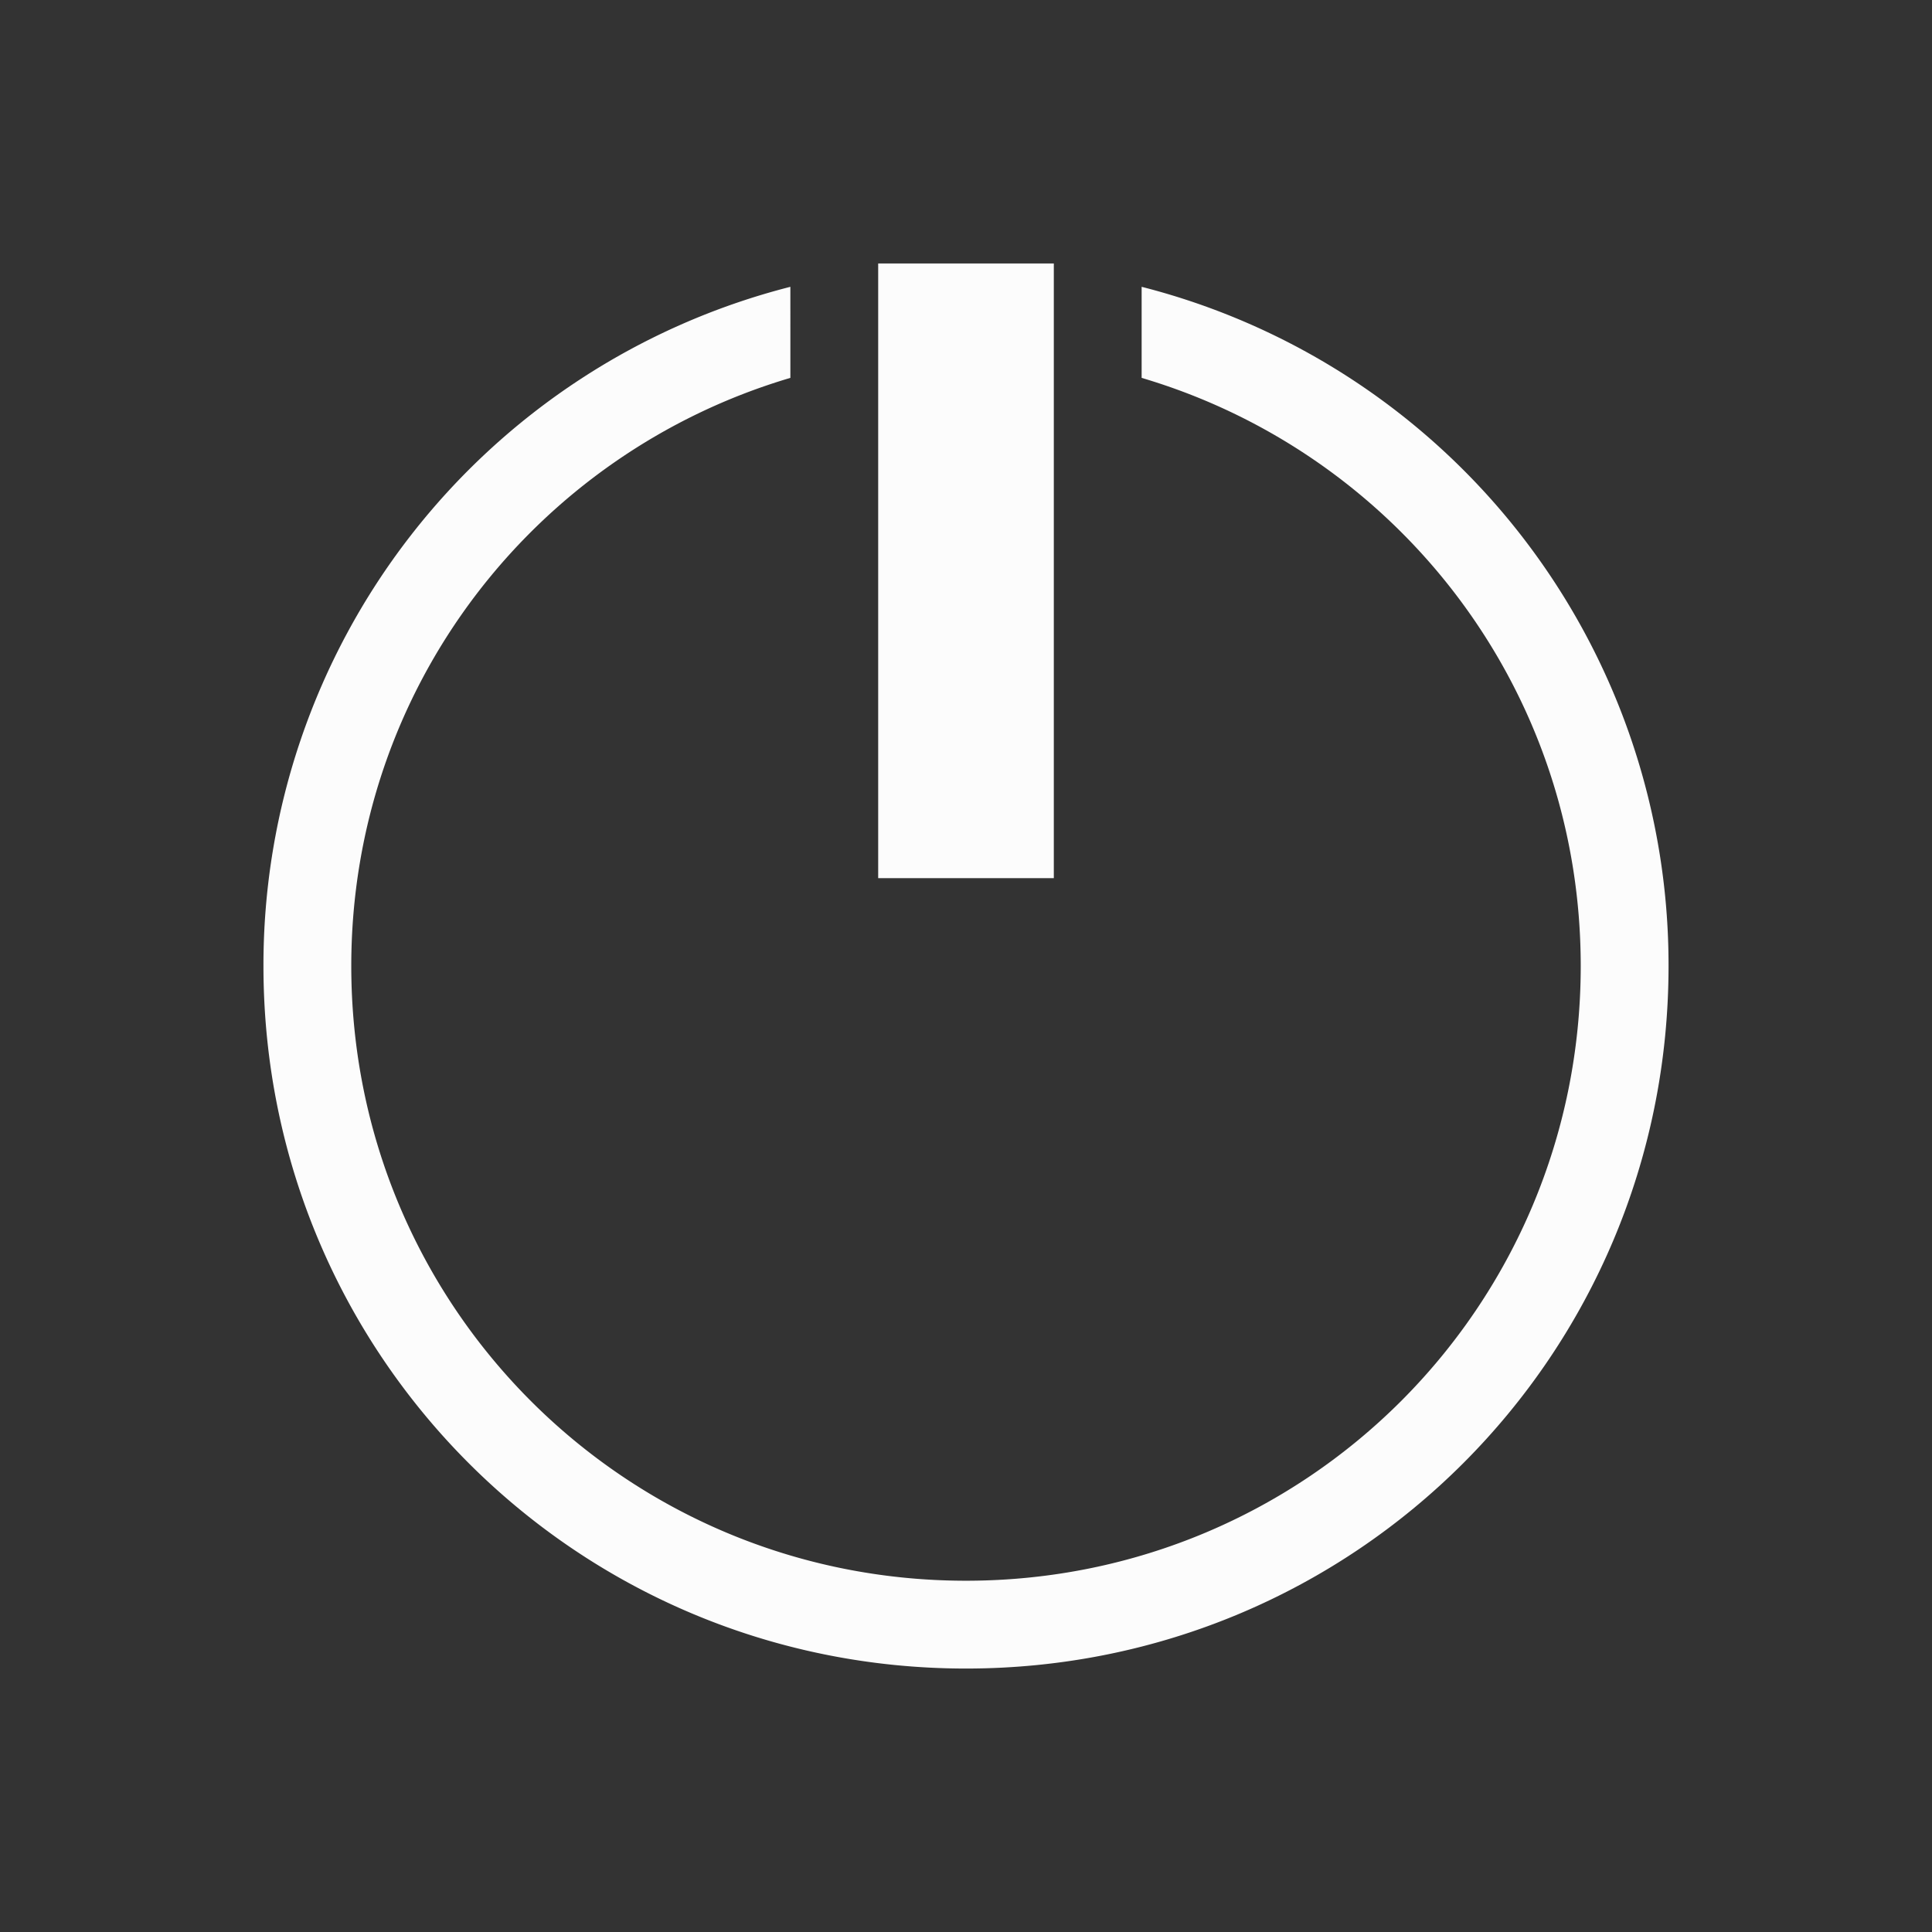 <?xml version='1.0' encoding='ASCII'?>
<svg xmlns="http://www.w3.org/2000/svg" viewBox="0 0 22 22">
<rect x="0" y="0" width="22" height="22" fill="#333333" stroke="none"/>
<defs><style id="current-color-scheme" type="text/css">.ColorScheme-Text{color:#fcfcfc; fill:currentColor;}</style></defs><path d="M10 3v7h2V3zm-1 .266A7.97 7.97 0 0 0 3 11c0 4.432 3.568 8 8 8s8-3.568 8-8a7.97 7.97 0 0 0-6-7.734v1.037c2.895.857 5 3.517 5 6.697 0 3.878-3.122 7-7 7s-7-3.122-7-7c0-3.18 2.105-5.84 5-6.697z" class="ColorScheme-Text" style="fill-opacity:1;stroke:none;fill:currentColor" fill="currentColor"/>
</svg>
